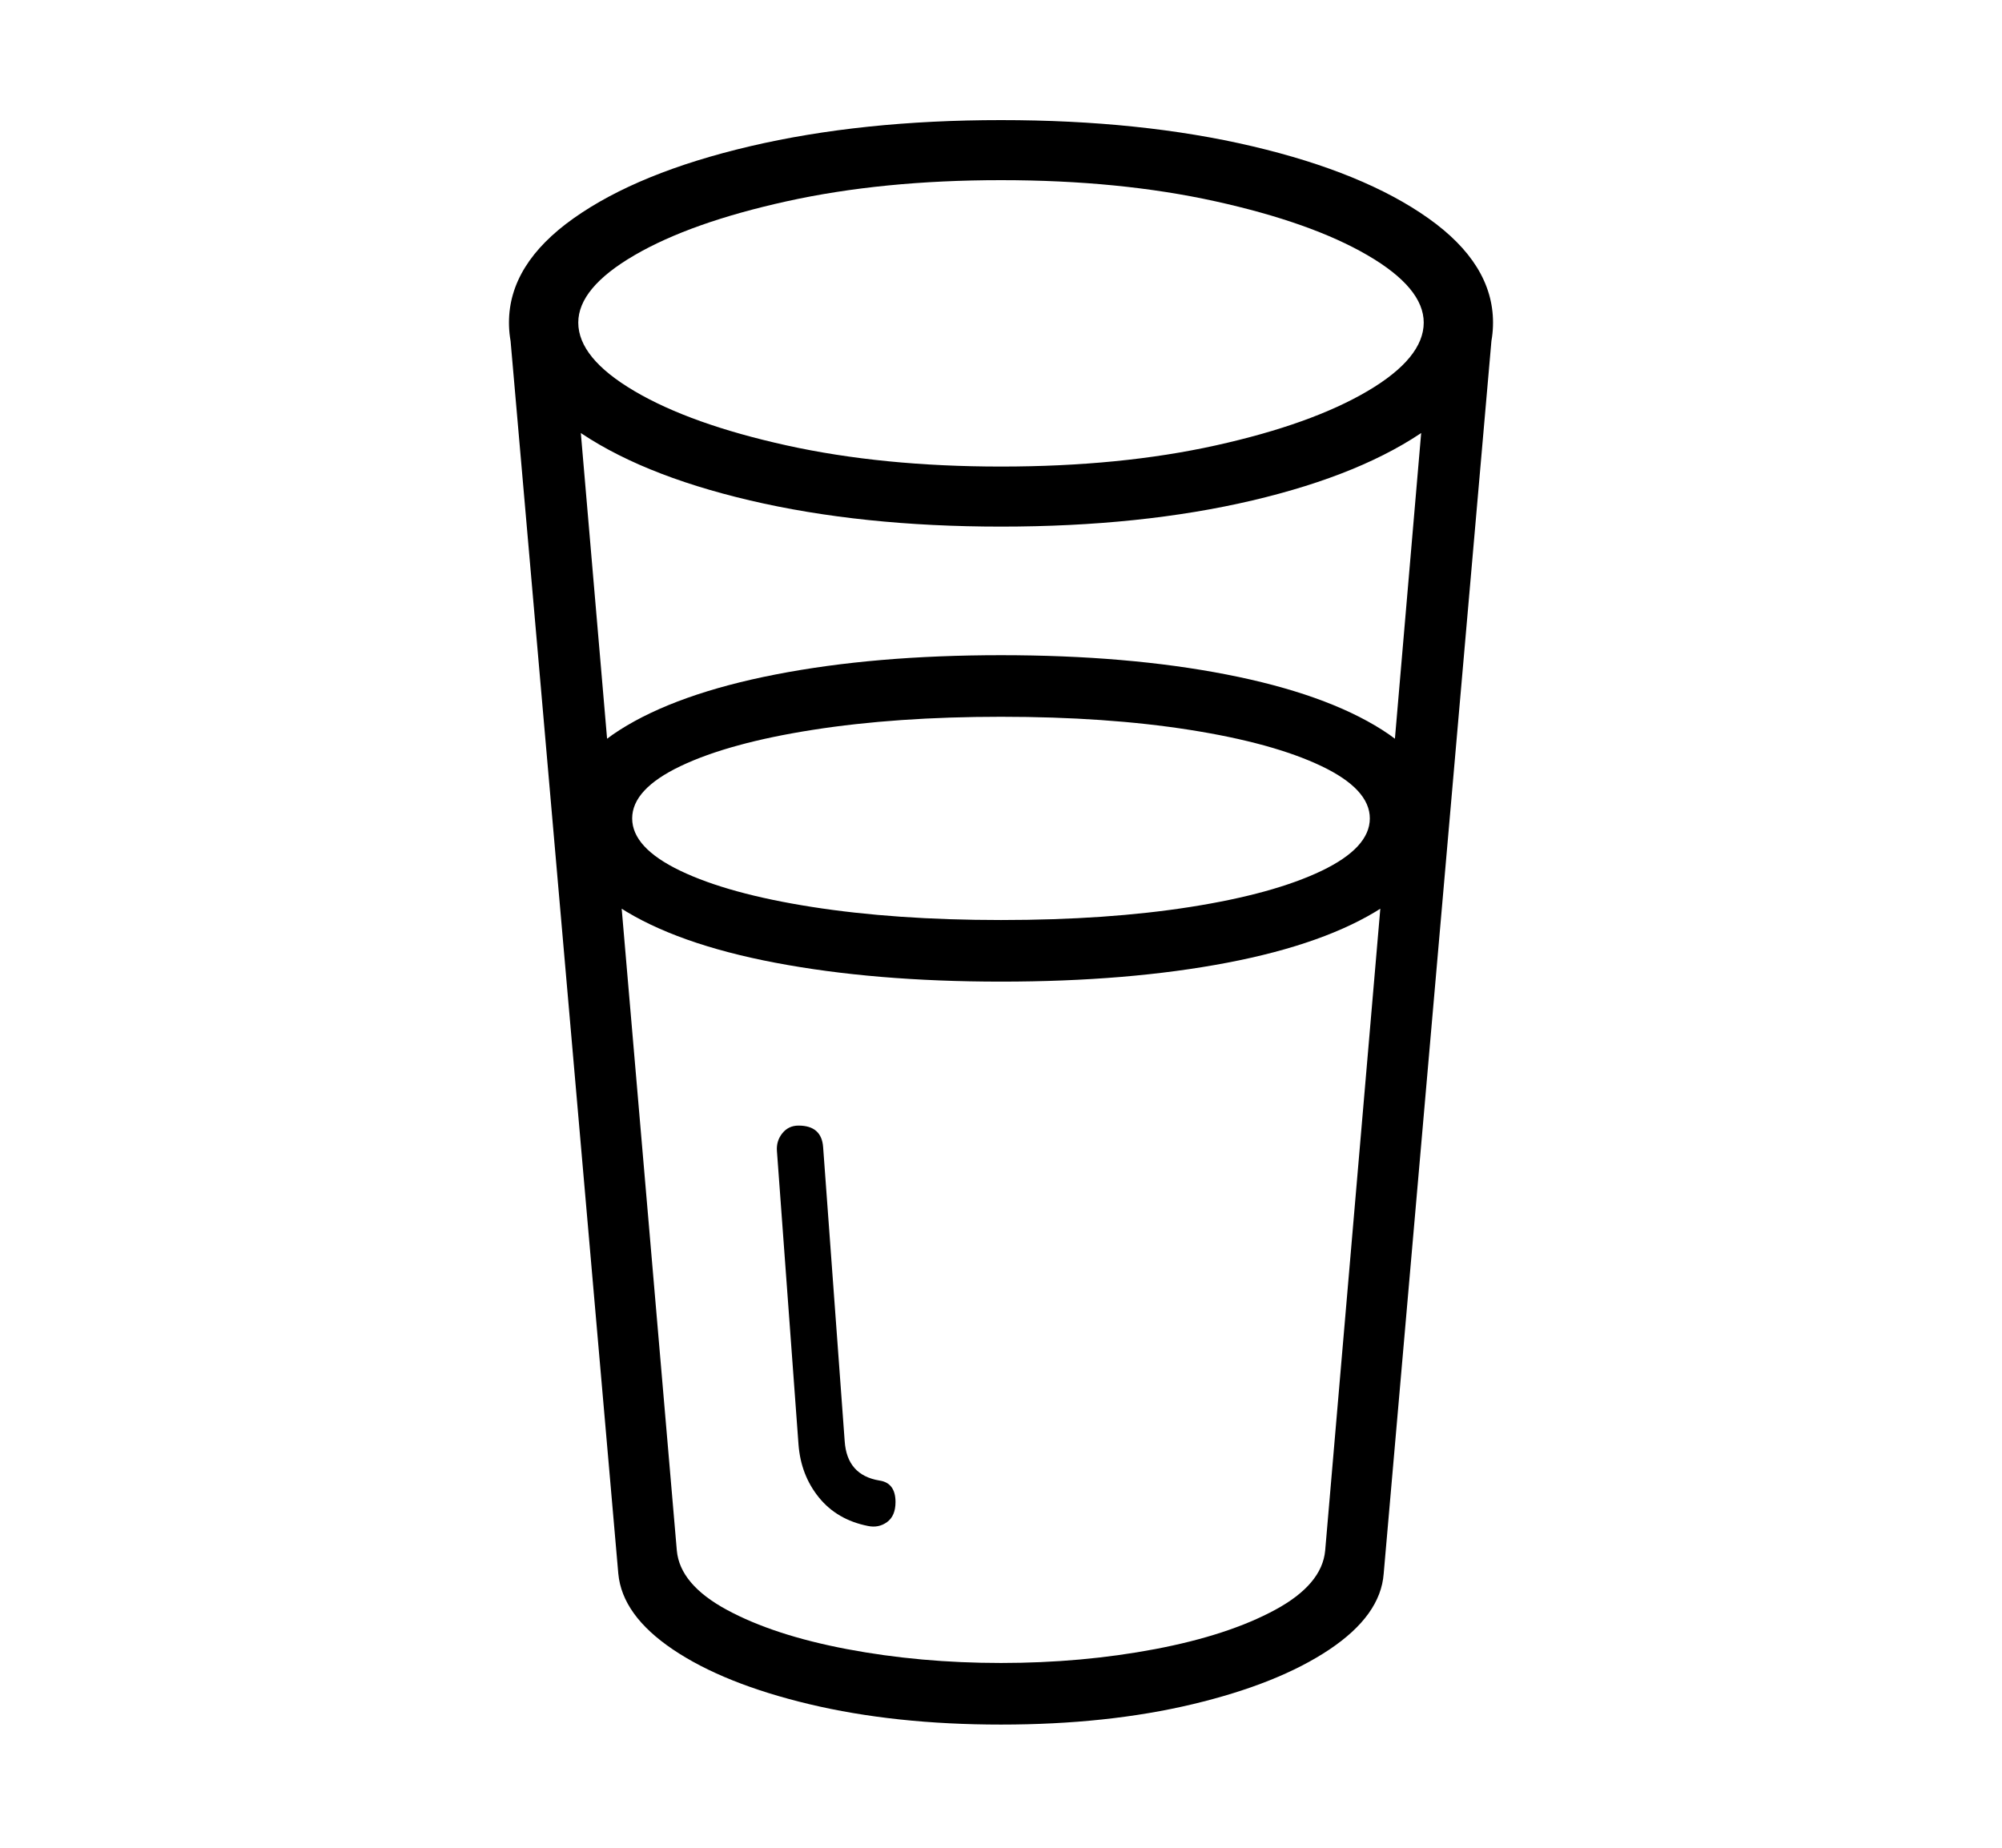 <svg xmlns="http://www.w3.org/2000/svg"
    viewBox="0 0 2600 2400">
  <!--
Copyright 2013 Google LLC
Noto is a trademark of Google Inc.
This Font Software is licensed under the SIL Open Font License, Version 1.1. This Font Software is distributed on an "AS IS" BASIS, WITHOUT WARRANTIES OR CONDITIONS OF ANY KIND, either express or implied. See the SIL Open Font License for the specific language, permissions and limitations governing your use of this Font Software.
http://scripts.sil.org/OFL
  -->
<path d="M1300 2240L1300 2240Q1162 2240 1051 2213.5 940 2187 874 2142.5 808 2098 803 2044L803 2044 661 419 742 419 879 2014Q883 2058 944 2091 1005 2124 1100 2142 1195 2160 1300 2160L1300 2160Q1405 2160 1500 2142 1595 2124 1656 2091 1717 2058 1721 2014L1721 2014 1858 419 1939 419 1797 2044Q1793 2098 1726.5 2142.5 1660 2187 1549 2213.5 1438 2240 1300 2240ZM1127 1982L1127 1982Q1087 1974 1063.5 1945 1040 1916 1037 1876L1037 1876 1009 1495Q1008 1482 1016 1472 1024 1462 1037 1462L1037 1462Q1067 1462 1069 1490L1069 1490 1097 1872Q1100 1916 1142 1923L1142 1923Q1163 1926 1163 1951L1163 1951Q1163 1969 1152 1977 1141 1985 1127 1982ZM1300 1275L1300 1275Q1136 1275 1007 1250.5 878 1226 804.5 1178.5 731 1131 731 1063L731 1063Q731 995 805 948 879 901 1007.5 876 1136 851 1300 851L1300 851Q1464 851 1592.5 876 1721 901 1795 948 1869 995 1869 1063L1869 1063Q1869 1131 1795.5 1178.5 1722 1226 1593.5 1250.5 1465 1275 1300 1275ZM1300 1195L1300 1195Q1438 1195 1546 1178 1654 1161 1716.5 1131 1779 1101 1779 1063L1779 1063Q1779 1025 1716 995 1653 965 1545 948 1437 931 1300 931L1300 931Q1164 931 1055.5 948 947 965 884 995 821 1025 821 1063L821 1063Q821 1101 883.5 1131 946 1161 1054.5 1178 1163 1195 1300 1195ZM1300 684L1300 684Q1119 684 974 650 829 616 745 556 661 496 661 419L661 419Q661 343 745 283.5 829 224 974 190 1119 156 1300 156L1300 156Q1482 156 1626.5 190 1771 224 1855 283.5 1939 343 1939 419L1939 419Q1939 496 1855 556 1771 616 1626.5 650 1482 684 1300 684ZM1300 606L1300 606Q1455 606 1579 578.5 1703 551 1776 508 1849 465 1849 419L1849 419Q1849 374 1776 331.5 1703 289 1578.5 261.5 1454 234 1300 234L1300 234Q1146 234 1021.5 261.5 897 289 824 331.5 751 374 751 419L751 419Q751 465 824 508 897 551 1021.5 578.5 1146 606 1300 606Z"/>
</svg>